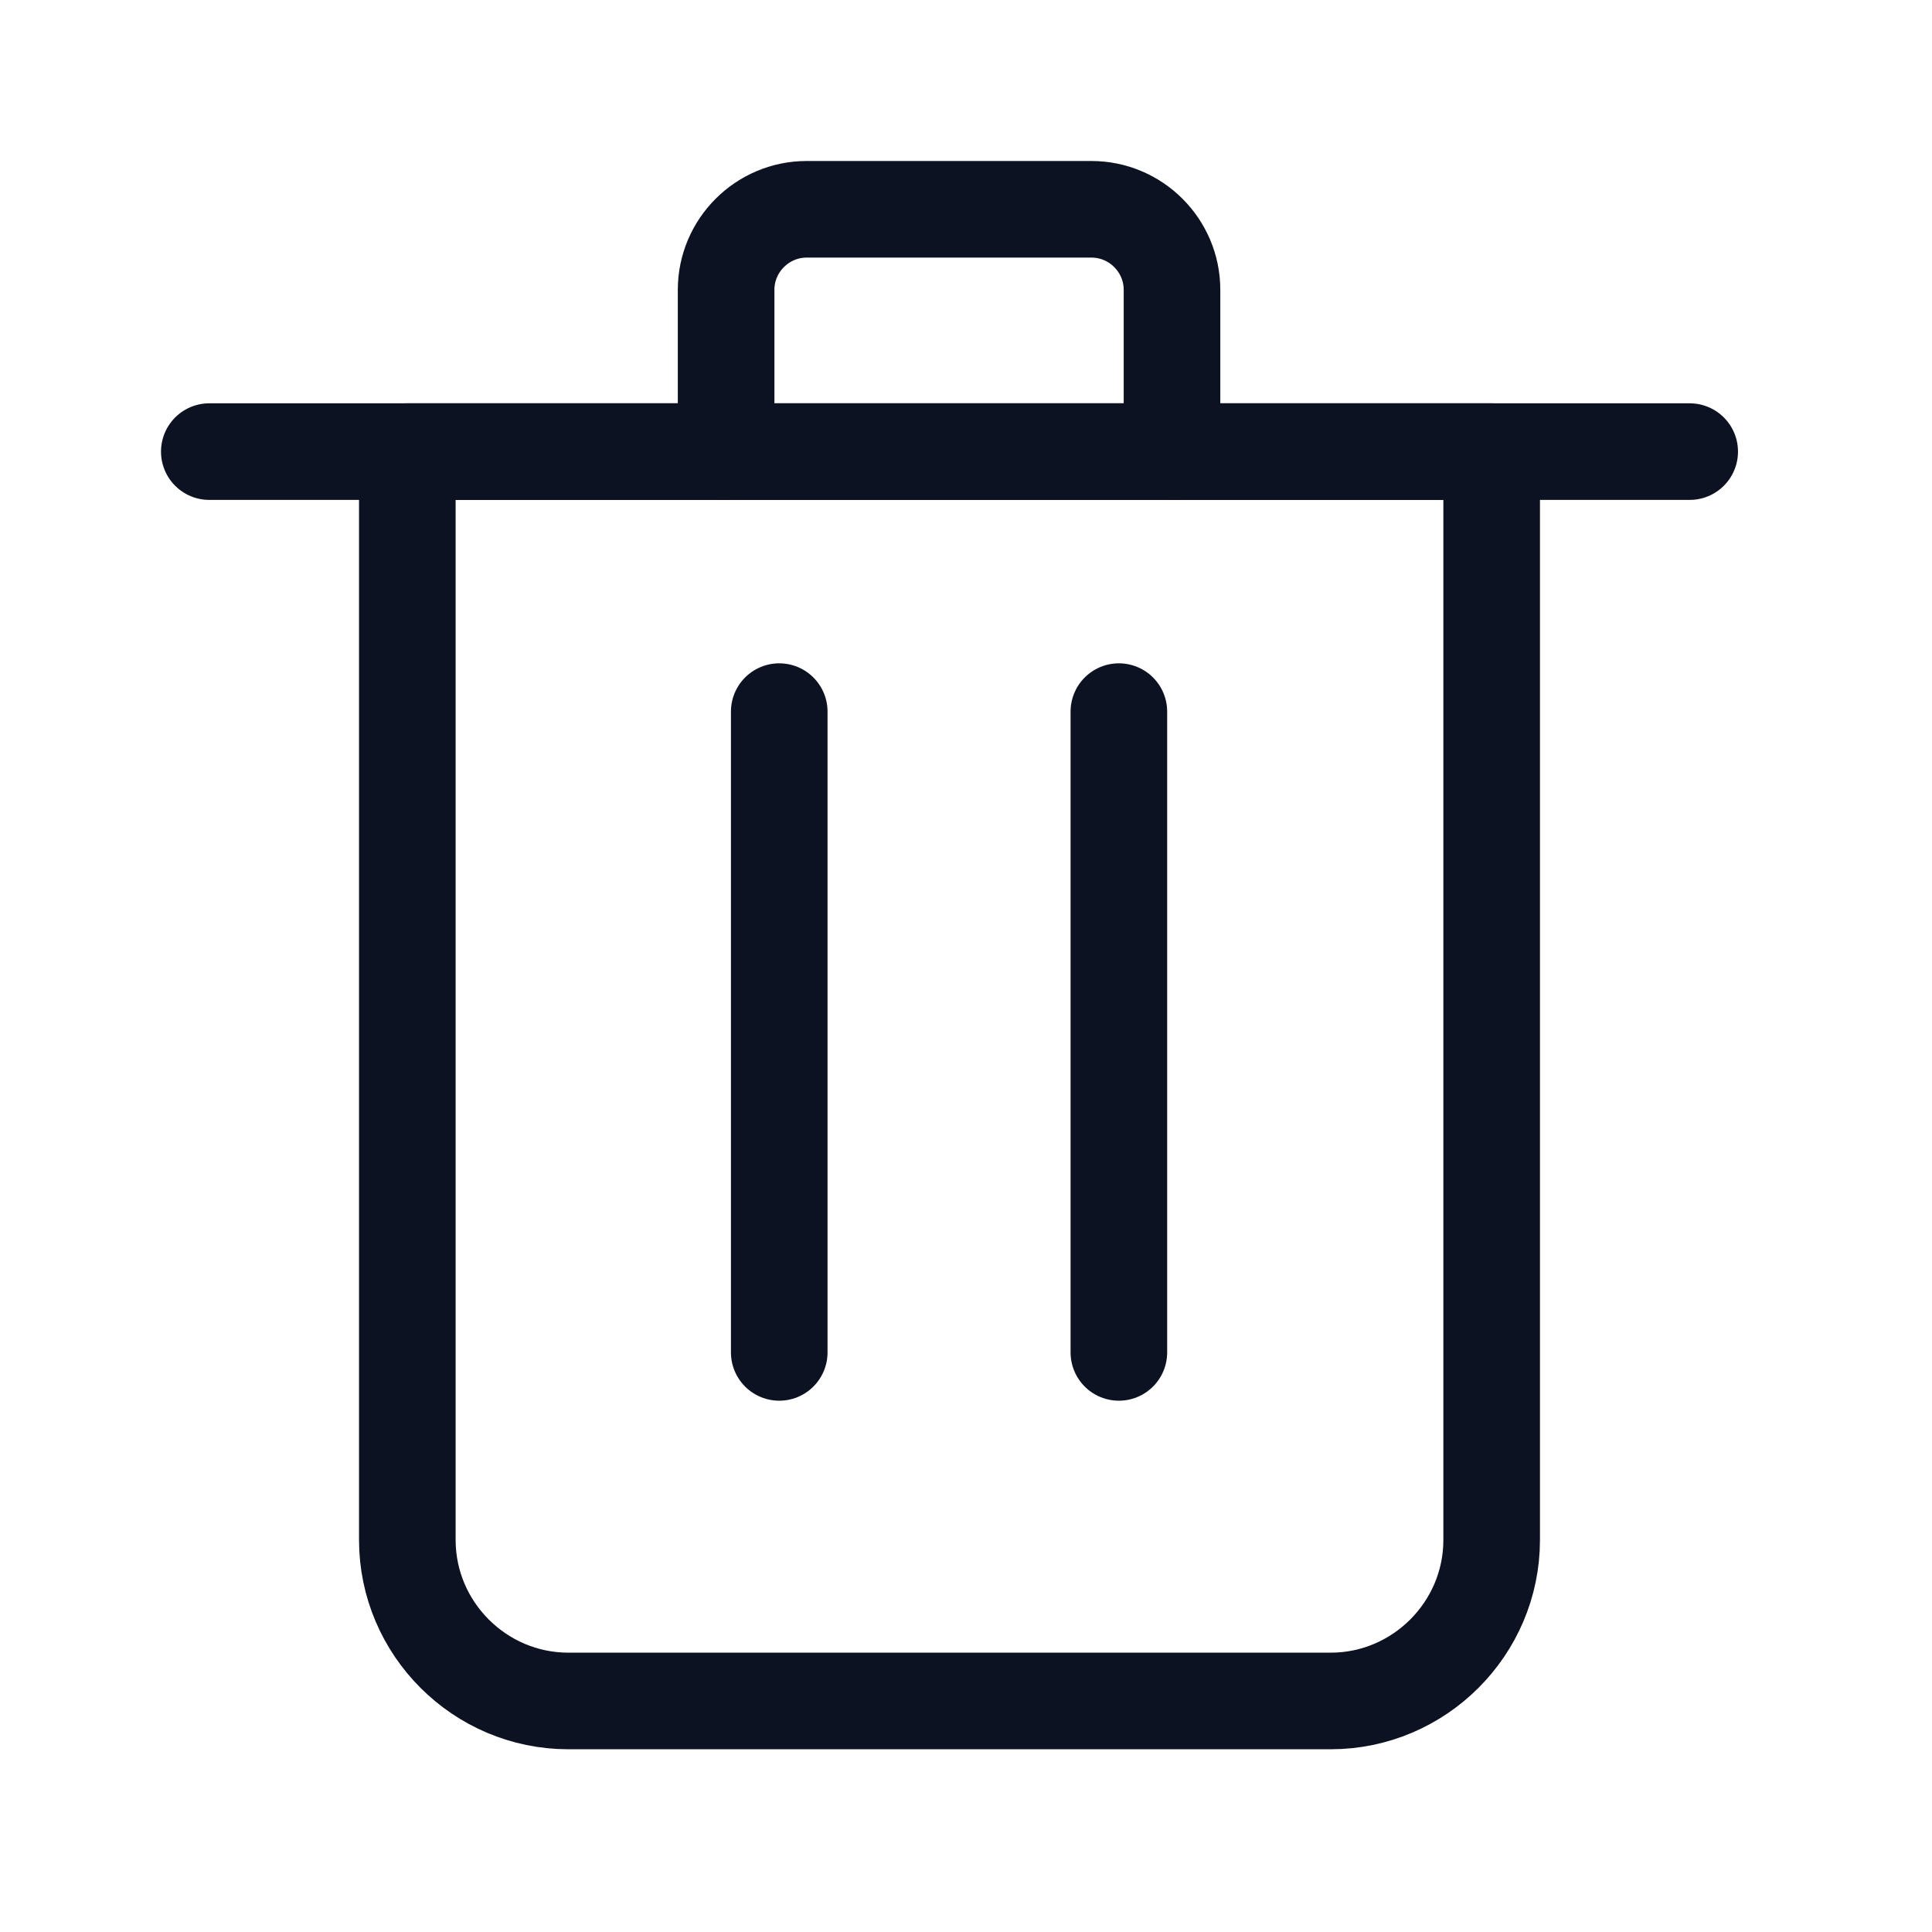 <svg width="24" height="24" viewBox="0 0 24 24" fill="none" xmlns="http://www.w3.org/2000/svg">
<path d="M16.53 21.13H7.06C5.96 21.13 5.06 20.23 5.06 19.13V5.61H18.53V19.13C18.53 20.23 17.63 21.13 16.53 21.13Z" stroke="#0D1222" stroke-width="1.2" stroke-miterlimit="10" stroke-linecap="round" stroke-linejoin="round"/>
<path d="M2.6 5.61H20.99" stroke="#0D1222" stroke-width="1.2" stroke-miterlimit="10" stroke-linecap="round" stroke-linejoin="round"/>
<path d="M14.559 5.61V3.6C14.559 3.05 14.11 2.6 13.559 2.6H10.02C9.47 2.6 9.02 3.05 9.02 3.6V5.61" stroke="#0D1222" stroke-width="1.2" stroke-miterlimit="10" stroke-linecap="round" stroke-linejoin="round"/>
<path d="M9.68 8.84V16.8" stroke="#0D1222" stroke-width="1.2" stroke-miterlimit="10" stroke-linecap="round" stroke-linejoin="round"/>
<path d="M13.899 8.84V16.8" stroke="#0D1222" stroke-width="1.2" stroke-miterlimit="10" stroke-linecap="round" stroke-linejoin="round"/>
</svg>
